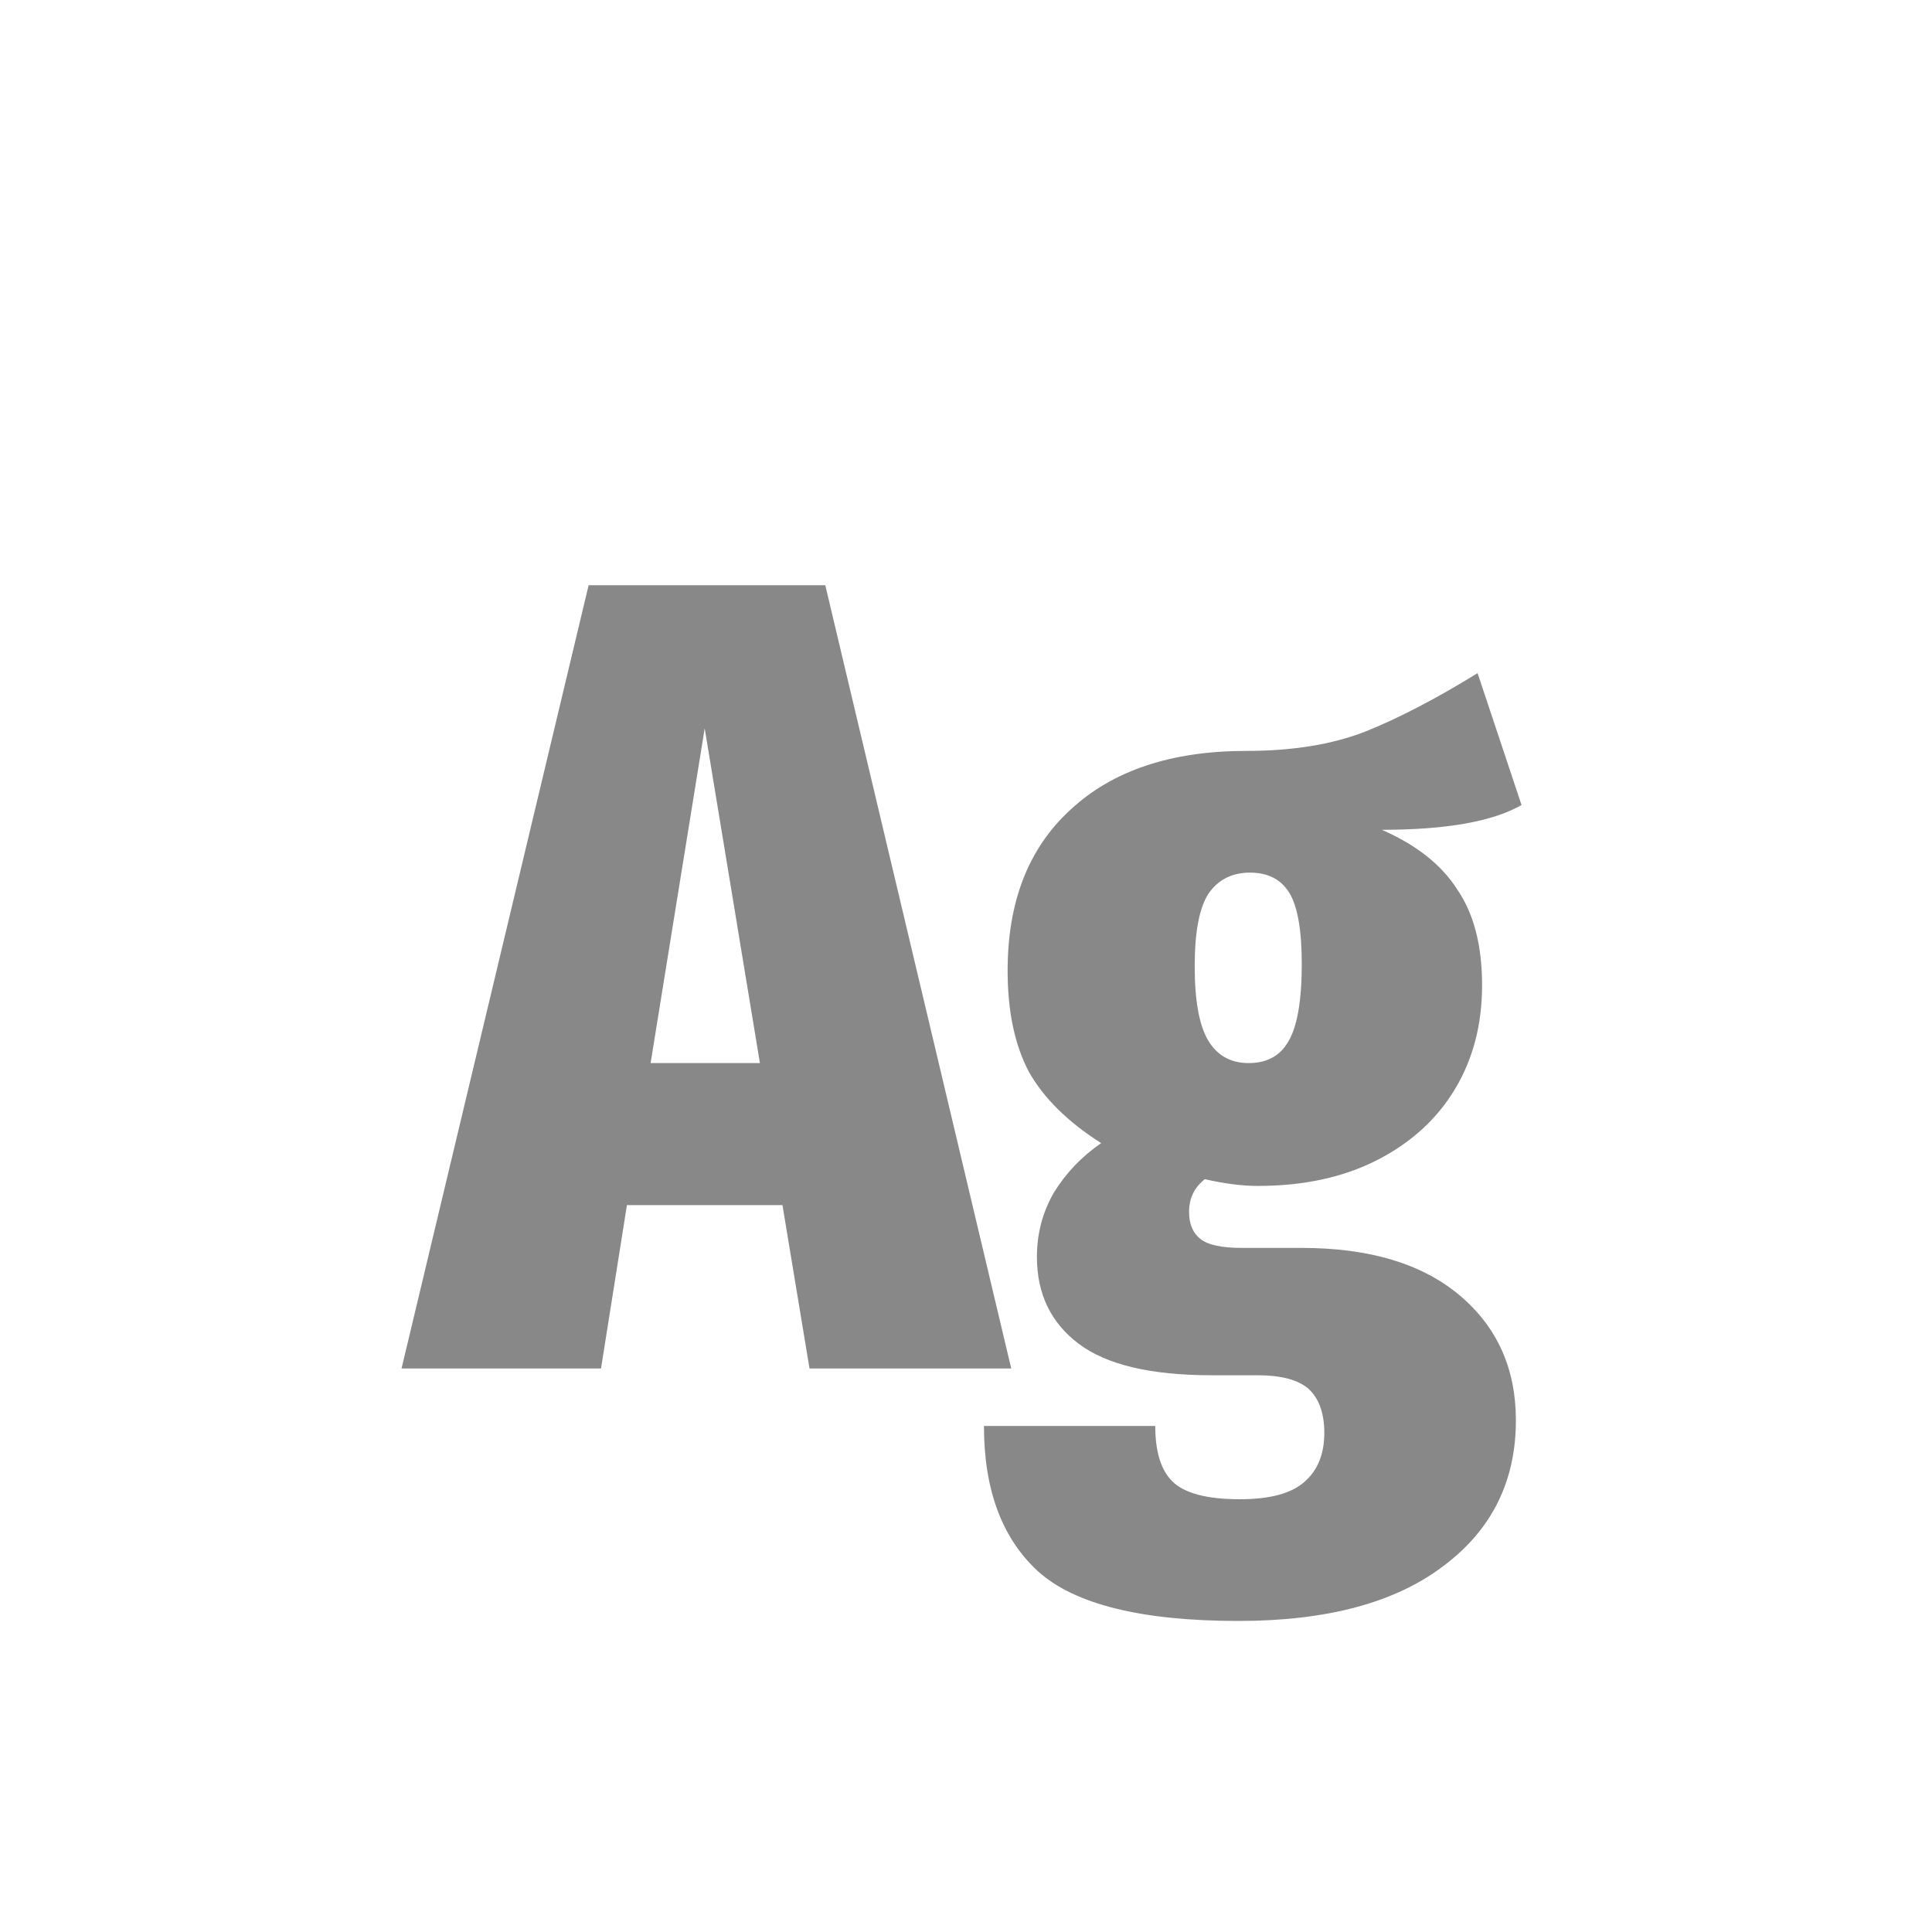 <svg width="24" height="24" viewBox="0 0 24 24" fill="none" xmlns="http://www.w3.org/2000/svg">
<path d="M10.056 17L9.72 14.97H7.788L7.466 17H4.988L7.312 7.27H10.252L12.562 17H10.056ZM8.082 13.206H9.44L8.754 9.048L8.082 13.206ZM18.901 10C18.546 10.205 17.967 10.308 17.165 10.308C17.594 10.495 17.907 10.742 18.103 11.05C18.308 11.349 18.411 11.745 18.411 12.24C18.411 12.725 18.299 13.155 18.075 13.528C17.851 13.901 17.529 14.195 17.109 14.41C16.689 14.625 16.194 14.732 15.625 14.732C15.429 14.732 15.209 14.704 14.967 14.648C14.836 14.751 14.771 14.886 14.771 15.054C14.771 15.203 14.817 15.315 14.911 15.39C15.004 15.465 15.177 15.502 15.429 15.502H16.171C17.011 15.502 17.664 15.698 18.131 16.09C18.597 16.482 18.831 17 18.831 17.644C18.831 18.4 18.532 19.002 17.935 19.45C17.337 19.907 16.488 20.136 15.387 20.136C14.183 20.136 13.352 19.931 12.895 19.52C12.447 19.109 12.223 18.507 12.223 17.714H14.351C14.351 18.031 14.421 18.26 14.561 18.4C14.71 18.549 14.99 18.624 15.401 18.624C15.783 18.624 16.054 18.549 16.213 18.4C16.371 18.26 16.451 18.059 16.451 17.798C16.451 17.555 16.385 17.373 16.255 17.252C16.124 17.14 15.914 17.084 15.625 17.084H15.051C14.295 17.084 13.744 16.953 13.399 16.692C13.053 16.431 12.881 16.071 12.881 15.614C12.881 15.325 12.951 15.059 13.091 14.816C13.24 14.573 13.436 14.368 13.679 14.2C13.268 13.939 12.969 13.645 12.783 13.318C12.605 12.982 12.517 12.562 12.517 12.058C12.517 11.199 12.778 10.532 13.301 10.056C13.823 9.571 14.551 9.328 15.485 9.328C16.054 9.328 16.544 9.249 16.955 9.09C17.375 8.922 17.841 8.679 18.355 8.362L18.901 10ZM15.527 10.84C15.303 10.84 15.13 10.929 15.009 11.106C14.897 11.283 14.841 11.582 14.841 12.002C14.841 12.431 14.897 12.739 15.009 12.926C15.121 13.113 15.289 13.206 15.513 13.206C15.737 13.206 15.9 13.117 16.003 12.94C16.115 12.753 16.171 12.431 16.171 11.974C16.171 11.554 16.119 11.26 16.017 11.092C15.914 10.924 15.751 10.84 15.527 10.84Z" fill="#888888"/>
</svg>
